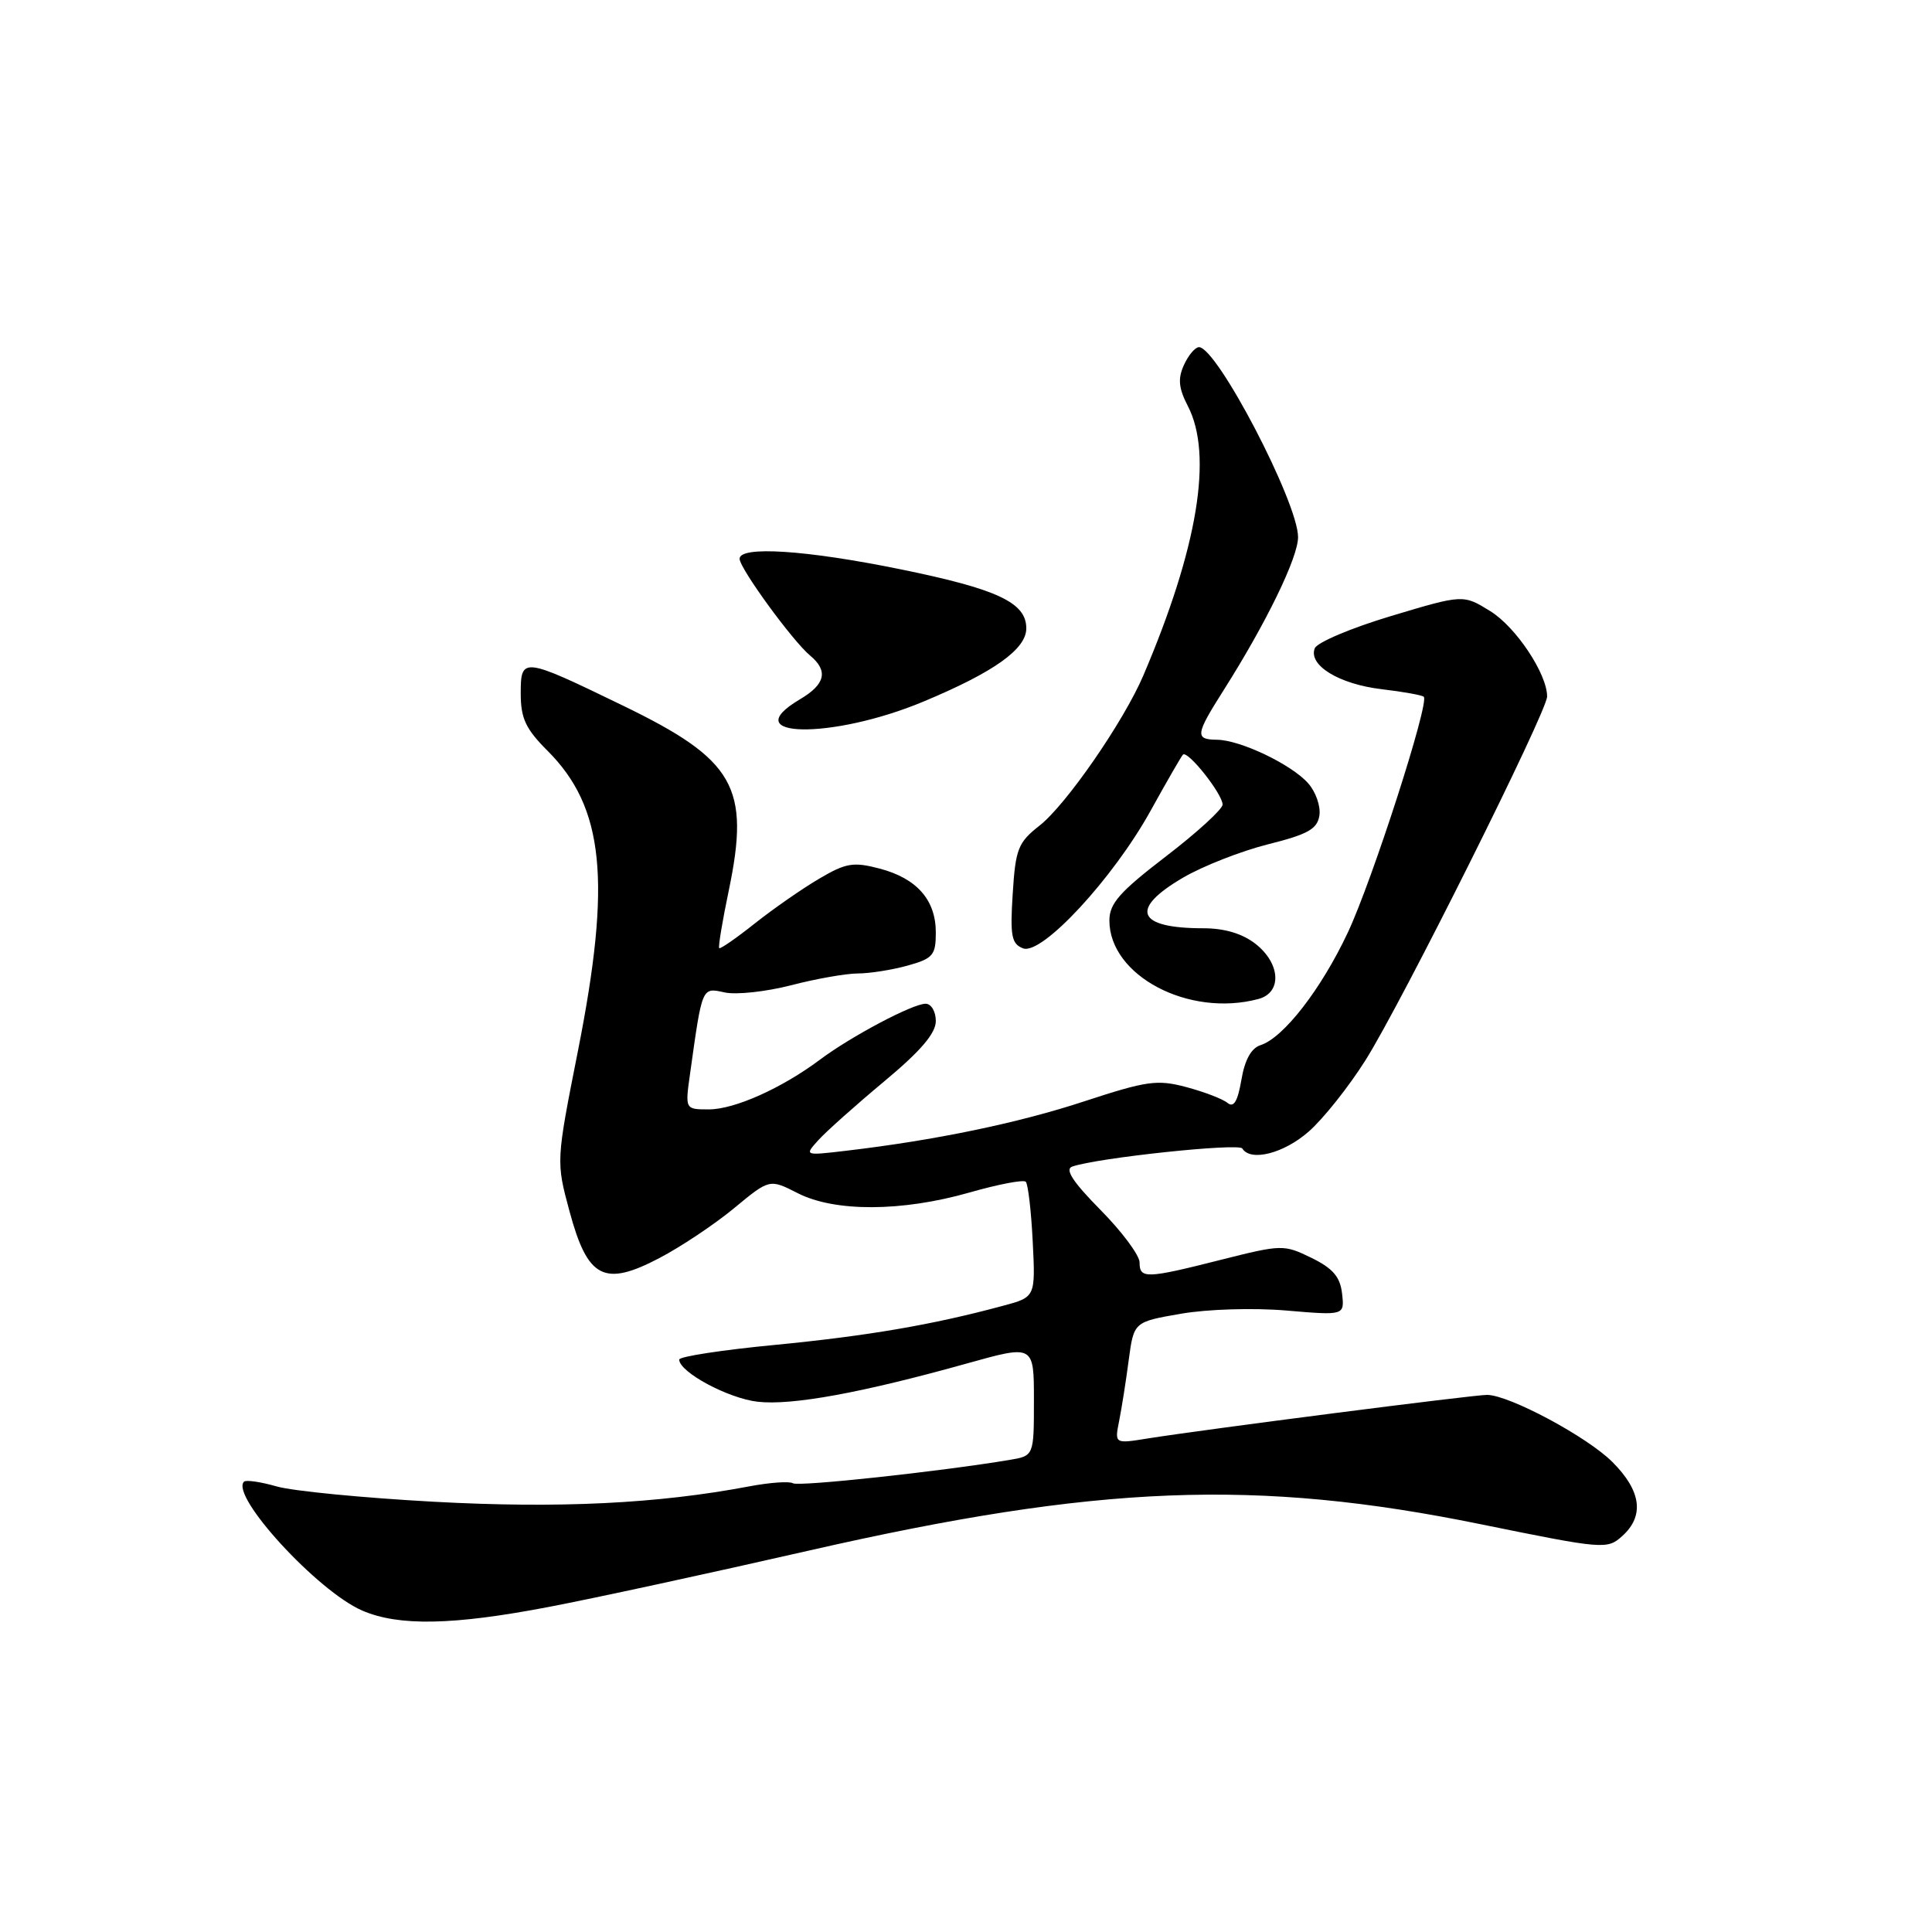 <?xml version="1.0" encoding="UTF-8" standalone="no"?>
<!DOCTYPE svg PUBLIC "-//W3C//DTD SVG 1.1//EN" "http://www.w3.org/Graphics/SVG/1.1/DTD/svg11.dtd" >
<svg xmlns="http://www.w3.org/2000/svg" xmlns:xlink="http://www.w3.org/1999/xlink" version="1.1" viewBox="0 0 256 256">
 <g >
 <path fill="currentColor"
d=" M 72.70 212.93 C 78.64 211.80 94.14 208.44 107.14 205.47 C 145.46 196.73 166.46 195.90 196.21 201.97 C 212.50 205.29 212.97 205.33 214.96 203.53 C 217.92 200.86 217.48 197.55 213.66 193.73 C 210.33 190.39 200.02 184.87 197.06 184.83 C 195.42 184.80 159.48 189.42 152.04 190.61 C 147.69 191.31 147.69 191.31 148.29 188.29 C 148.62 186.64 149.20 183.00 149.56 180.22 C 150.24 175.16 150.24 175.16 156.46 174.08 C 159.96 173.47 166.06 173.28 170.42 173.65 C 178.16 174.31 178.16 174.31 177.83 171.40 C 177.58 169.19 176.61 168.06 173.77 166.67 C 170.12 164.89 169.83 164.90 161.82 166.92 C 151.87 169.44 151.00 169.47 151.00 167.28 C 151.00 166.34 148.67 163.20 145.82 160.32 C 142.17 156.62 141.06 154.93 142.07 154.58 C 145.36 153.42 164.15 151.43 164.61 152.18 C 165.71 153.96 170.11 152.84 173.41 149.94 C 175.33 148.26 178.71 144.01 180.93 140.49 C 185.69 132.96 205.00 94.29 205.00 92.29 C 205.00 89.29 200.87 83.08 197.47 80.98 C 193.88 78.76 193.88 78.76 184.31 81.63 C 179.05 83.21 174.50 85.13 174.21 85.91 C 173.34 88.15 177.43 90.65 183.06 91.32 C 185.93 91.66 188.45 92.11 188.66 92.33 C 189.43 93.10 181.84 116.65 178.60 123.55 C 175.07 131.07 170.06 137.53 167.02 138.49 C 165.80 138.88 164.93 140.45 164.49 143.09 C 164.00 145.94 163.48 146.82 162.65 146.14 C 162.02 145.62 159.57 144.68 157.21 144.05 C 153.35 143.02 151.98 143.21 143.71 145.92 C 134.91 148.82 123.83 151.11 112.04 152.49 C 106.58 153.13 106.58 153.13 108.44 151.07 C 109.46 149.94 113.38 146.44 117.15 143.30 C 121.98 139.28 124.00 136.92 124.00 135.30 C 124.00 134.03 123.39 133.00 122.65 133.00 C 120.93 133.00 112.78 137.32 108.65 140.41 C 103.60 144.19 97.33 147.00 93.93 147.00 C 90.77 147.00 90.77 147.00 91.44 142.25 C 93.06 130.66 92.98 130.84 96.01 131.50 C 97.54 131.84 101.48 131.41 104.79 130.56 C 108.09 129.70 112.07 129.00 113.64 128.99 C 115.21 128.99 118.19 128.52 120.25 127.95 C 123.63 127.01 124.00 126.57 124.00 123.56 C 124.00 119.25 121.49 116.39 116.55 115.09 C 113.08 114.18 112.09 114.34 108.55 116.43 C 106.32 117.74 102.49 120.40 100.03 122.35 C 97.58 124.30 95.44 125.78 95.30 125.63 C 95.15 125.48 95.72 122.04 96.57 117.98 C 99.42 104.29 97.36 100.68 82.57 93.51 C 69.23 87.04 69.00 87.01 69.00 91.90 C 69.00 95.19 69.66 96.59 72.55 99.48 C 80.06 106.99 81.04 116.70 76.59 139.20 C 73.68 153.90 73.68 153.90 75.47 160.53 C 77.87 169.41 80.05 170.54 87.37 166.70 C 90.22 165.21 94.67 162.24 97.26 160.10 C 101.97 156.20 101.97 156.20 105.70 158.10 C 110.61 160.61 119.50 160.57 128.44 158.02 C 132.25 156.93 135.62 156.28 135.92 156.59 C 136.22 156.89 136.64 160.45 136.84 164.50 C 137.21 171.87 137.21 171.87 132.88 173.03 C 123.55 175.55 114.98 177.01 102.75 178.20 C 95.74 178.87 90.00 179.75 90.00 180.15 C 90.00 181.81 96.50 185.30 100.41 185.74 C 104.95 186.25 114.21 184.56 128.25 180.63 C 137.00 178.19 137.00 178.19 137.00 185.55 C 137.00 192.91 137.00 192.91 133.75 193.45 C 124.60 194.98 105.82 197.01 105.07 196.54 C 104.60 196.25 101.97 196.44 99.23 196.96 C 87.13 199.25 74.05 199.89 57.50 198.99 C 48.15 198.48 38.77 197.57 36.66 196.96 C 34.54 196.35 32.60 196.07 32.33 196.33 C 30.47 198.20 42.09 210.86 48.00 213.41 C 52.84 215.50 60.02 215.36 72.70 212.93 Z  M 166.75 132.37 C 169.89 131.53 169.69 127.68 166.37 125.07 C 164.63 123.71 162.27 123.00 159.45 123.00 C 150.63 123.00 149.61 120.48 156.75 116.30 C 159.36 114.77 164.43 112.78 168.00 111.88 C 173.32 110.55 174.56 109.85 174.83 108.04 C 175.01 106.83 174.34 104.91 173.33 103.78 C 171.11 101.28 164.34 98.05 161.25 98.02 C 158.31 97.99 158.40 97.34 162.14 91.45 C 167.79 82.53 172.00 73.88 172.00 71.17 C 172.00 66.59 161.26 46.00 158.87 46.00 C 158.37 46.00 157.47 47.06 156.88 48.36 C 156.05 50.18 156.17 51.43 157.40 53.81 C 160.75 60.28 158.71 72.61 151.50 89.50 C 148.89 95.61 141.26 106.65 137.74 109.40 C 134.90 111.63 134.56 112.49 134.19 118.42 C 133.83 124.02 134.03 125.07 135.56 125.66 C 138.04 126.61 147.49 116.41 152.47 107.41 C 154.57 103.61 156.49 100.28 156.74 100.00 C 157.33 99.33 161.99 105.19 162.00 106.61 C 162.00 107.22 158.62 110.31 154.50 113.47 C 148.37 118.17 147.00 119.71 147.00 121.97 C 147.00 129.29 157.54 134.84 166.75 132.37 Z  M 122.37 92.96 C 131.71 89.06 135.98 86.02 135.99 83.27 C 136.00 79.85 132.19 78.06 119.30 75.43 C 106.81 72.88 98.00 72.31 98.00 74.04 C 98.00 75.30 105.03 84.95 107.35 86.87 C 109.78 88.90 109.37 90.67 106.00 92.66 C 97.29 97.81 110.20 98.04 122.37 92.96 Z "/>
</g>
</svg>